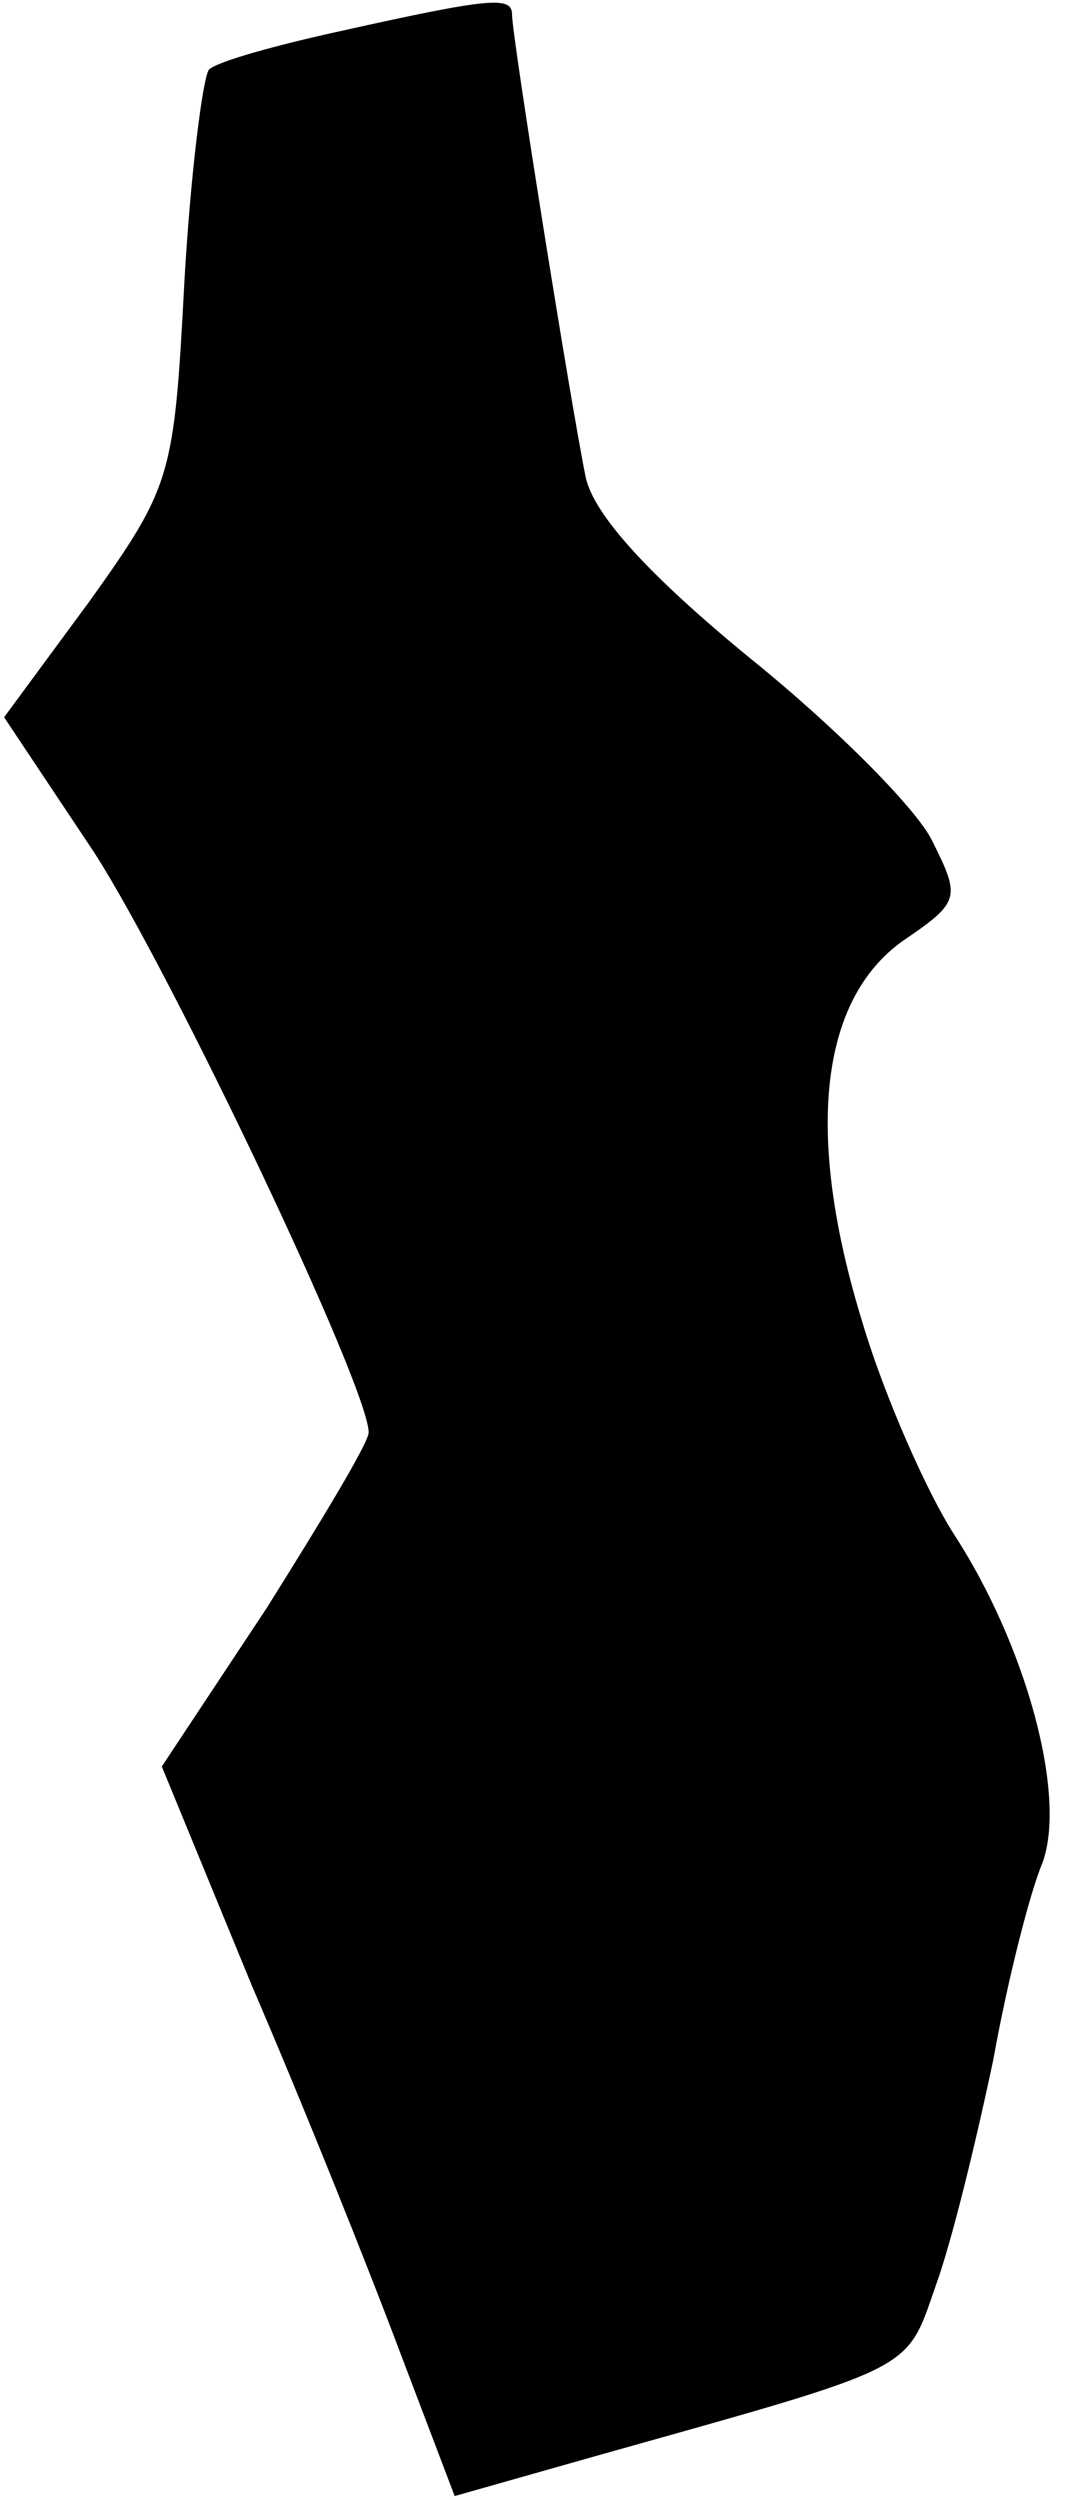<?xml version="1.0" standalone="no"?>
<!DOCTYPE svg PUBLIC "-//W3C//DTD SVG 20010904//EN"
 "http://www.w3.org/TR/2001/REC-SVG-20010904/DTD/svg10.dtd">
<svg version="1.0" xmlns="http://www.w3.org/2000/svg"
 width="52pt" height="122pt" viewBox="0 0 52 122"
 preserveAspectRatio="xMidYMid meet">
<g transform="translate(0,122) scale(0.1,-0.1)"
fill="#000000" stroke="none">
<path fill="#000000" stroke="none" d="M167 1205 c-32 -7 -61 -15 -65 -19 -3
-4 -9 -51 -12 -104 -5 -94 -6 -99 -46 -155 l-42 -57 44 -66 c38 -59 134 -261
134 -283 0 -5 -23 -43 -50 -86 l-51 -77 44 -107 c25 -58 57 -138 72 -178 l27
-71 67 19 c160 45 153 41 168 84 8 22 20 72 28 110 7 39 18 82 24 96 12 33 -8
106 -43 160 -13 20 -34 67 -45 104 -28 91 -21 157 20 186 28 19 28 21 14 49
-8 16 -48 56 -89 89 -50 41 -76 70 -80 88 -7 34 -36 215 -36 226 0 9 -11 8
-83 -8z"/>
</g>
</svg>
